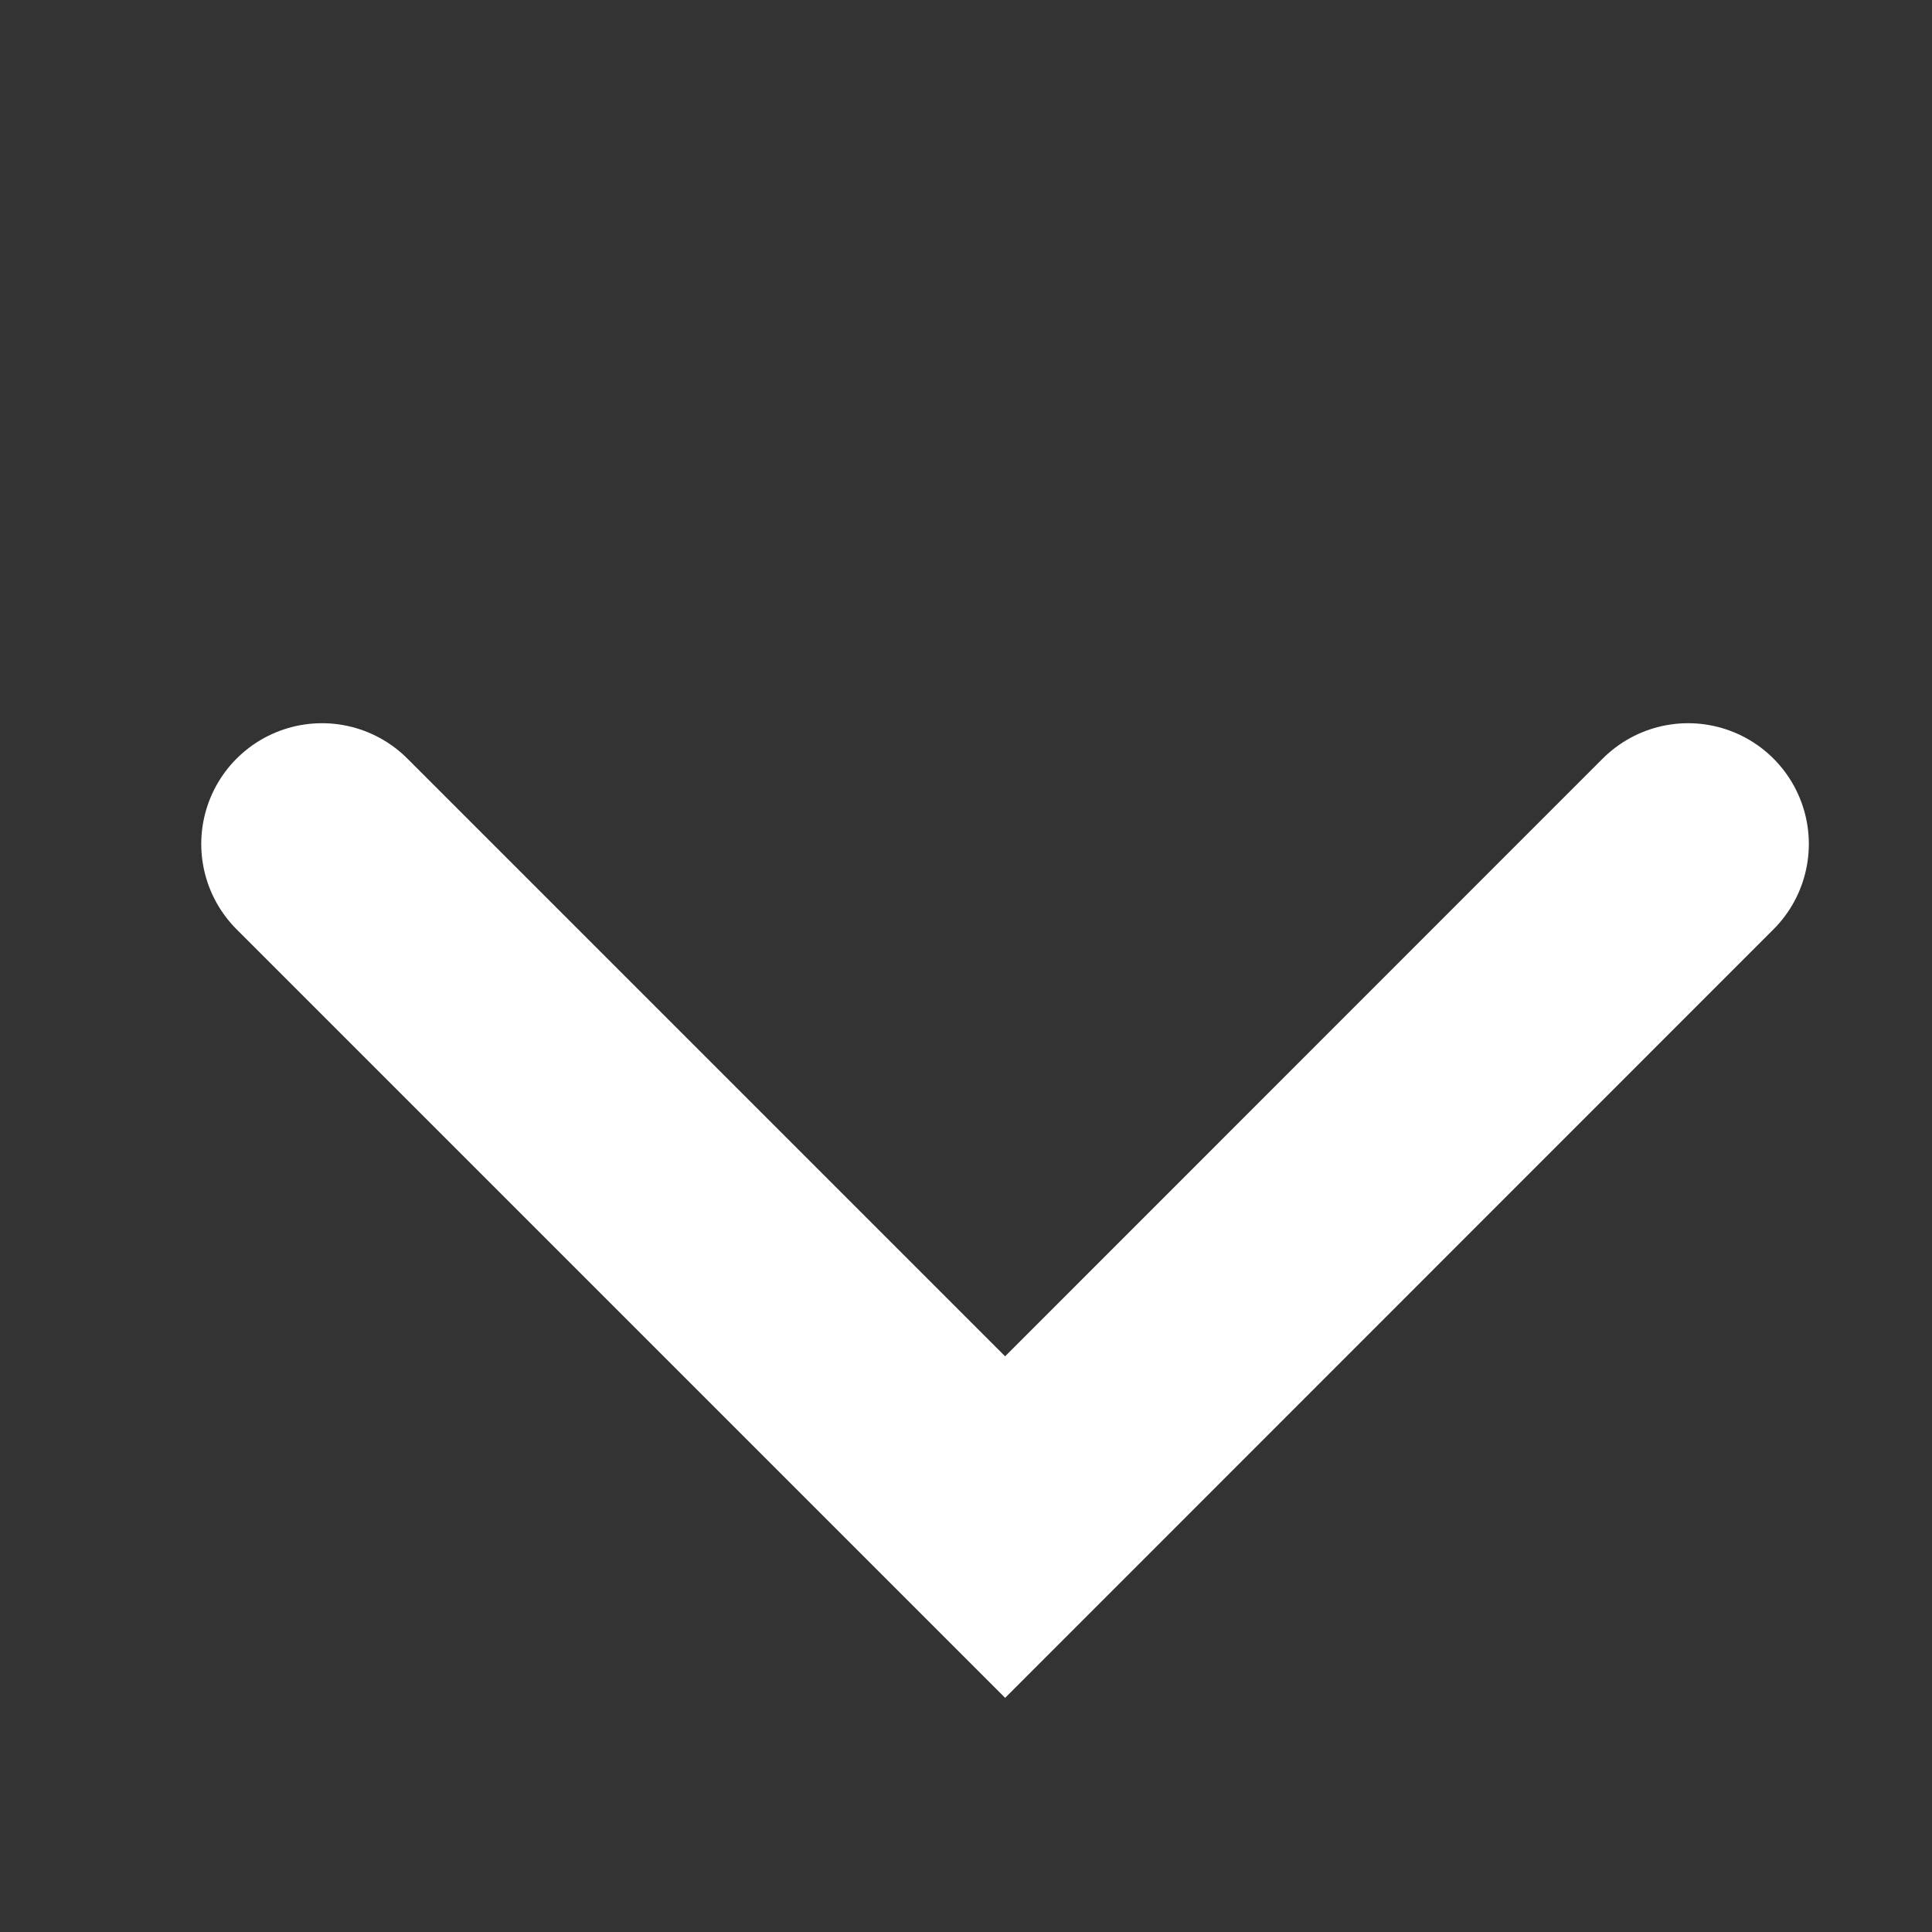 <svg width="12" height="12" viewBox="0 0 12 12" fill="none" xmlns="http://www.w3.org/2000/svg">
<rect x="0" y="0" width="12" height="12" fill="#333333" stroke="none"/>
<g id="icon / 12/ arrow / down">
<path id="arrow" d="M2 5.242L6.243 9.485L10.485 5.242" stroke="#FFFFFF" stroke-width="1.5" stroke-linecap="round"/>
</g>
</svg>
